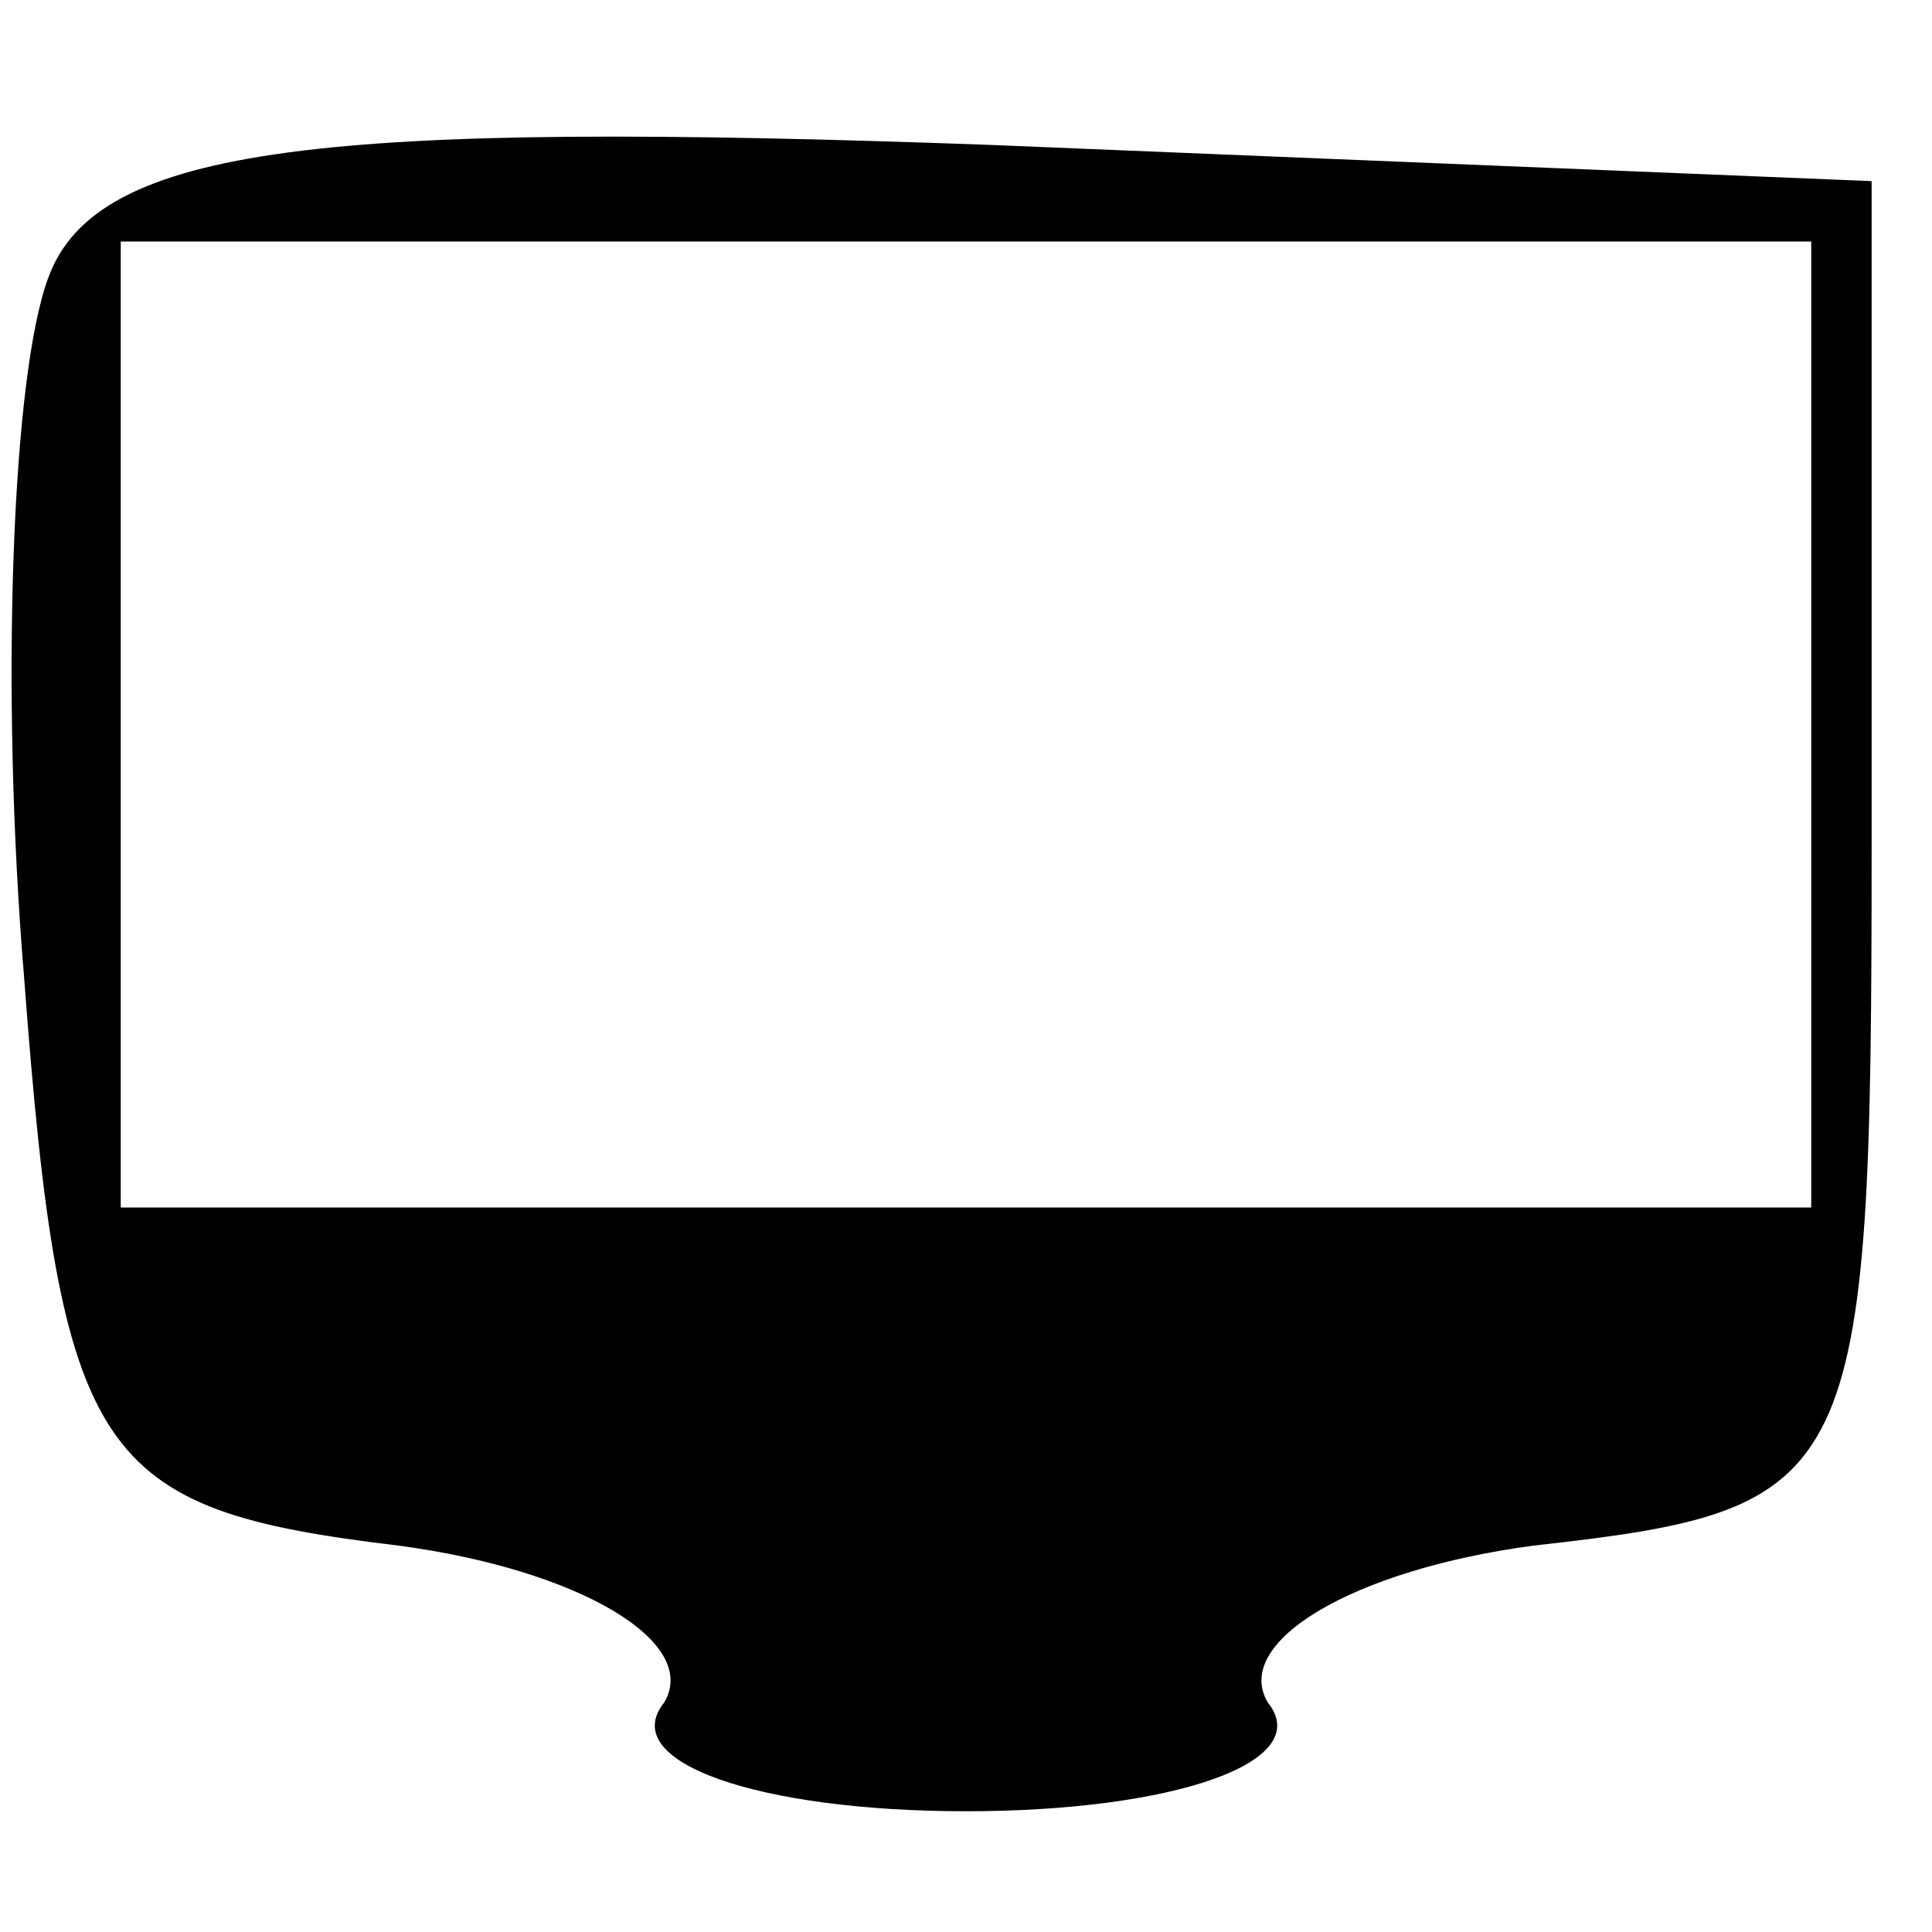 <?xml version="1.0" standalone="no"?>
<!DOCTYPE svg PUBLIC "-//W3C//DTD SVG 20010904//EN"
 "http://www.w3.org/TR/2001/REC-SVG-20010904/DTD/svg10.dtd">
<svg version="1.0" xmlns="http://www.w3.org/2000/svg"
 width="16pt" height="16pt" viewBox="0 0 16 16"
 preserveAspectRatio="xMidYMid meet">

<g transform="translate(0,16) scale(0.1,-0.1)"
fill="#000000" stroke="none">
<path d="M4 137 c-3 -8 -4 -34 -2 -58 3 -40 6 -44 31 -47 15 -2 25 -8 22 -13
-4 -5 8 -9 25 -9 17 0 29 4 25 9 -3 5 7 11 22 13 27 3 28 5 28 58 l0 55 -73 3
c-55 2 -74 0 -78 -11z m146 -37 l0 -40 -70 0 -70 0 0 40 0 40 70 0 70 0 0 -40z"/>
</g>
</svg>

